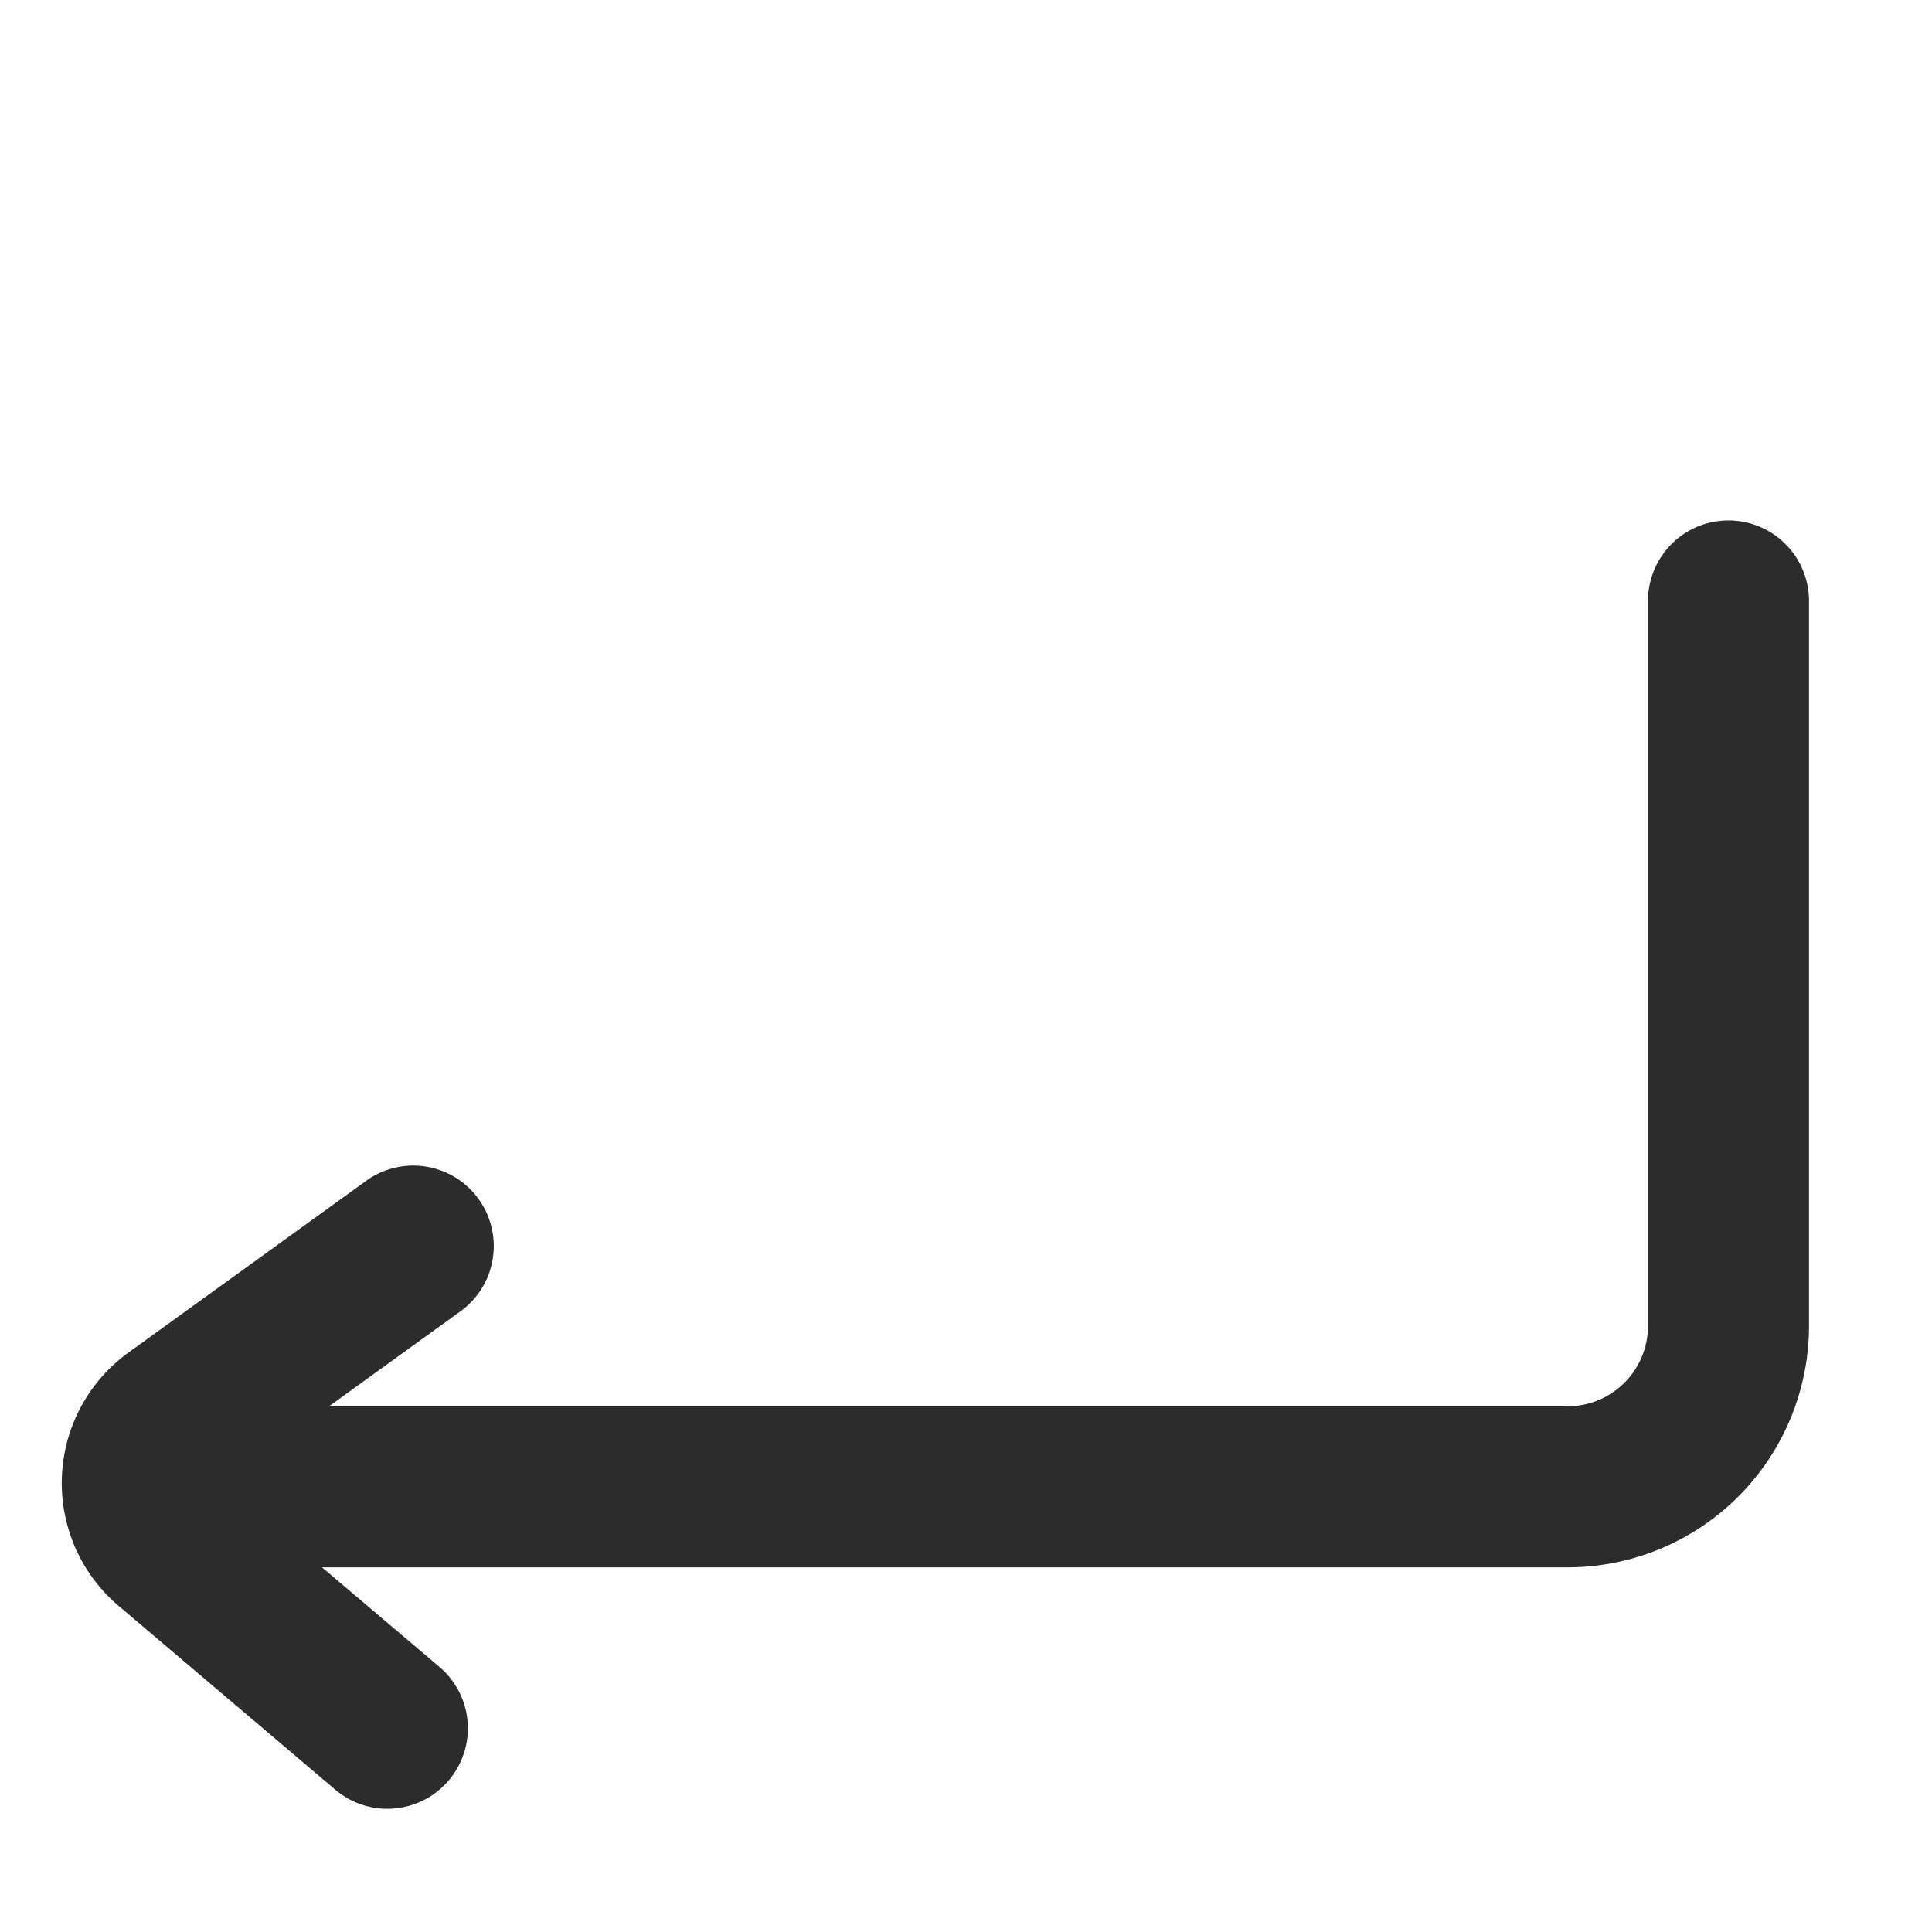 <?xml version="1.0" standalone="no"?><!DOCTYPE svg PUBLIC "-//W3C//DTD SVG 1.1//EN" "http://www.w3.org/Graphics/SVG/1.1/DTD/svg11.dtd"><svg class="icon" width="200px" height="200.00px" viewBox="0 0 1024 1024" version="1.1" xmlns="http://www.w3.org/2000/svg"><path fill="#2c2c2c" d="M873.472 318.72a42.667 42.667 0 1 1 85.333 0v384a128 128 0 0 1-128 128H170.667l62.251 52.779a42.667 42.667 0 1 1-55.211 65.067l-114.859-97.451a85.333 85.333 0 0 1 5.248-134.229l126.549-91.435a42.667 42.667 0 0 1 49.963 69.163l-70.229 50.773h656.427a42.667 42.667 0 0 0 42.667-42.667v-384z"  /></svg>